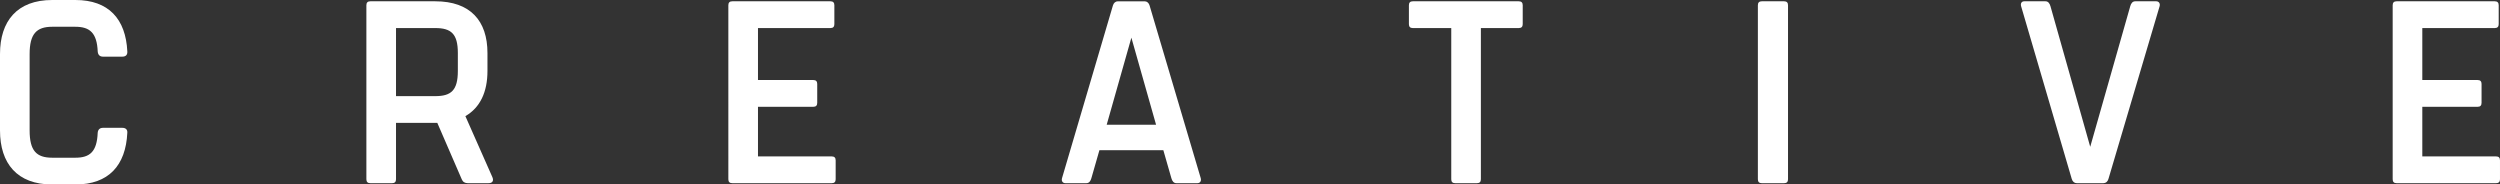 <!-- Generator: Adobe Illustrator 21.1.0, SVG Export Plug-In  -->
<svg version="1.1"
	 xmlns="http://www.w3.org/2000/svg" xmlns:xlink="http://www.w3.org/1999/xlink" xmlns:a="http://ns.adobe.com/AdobeSVGViewerExtensions/3.0/"
	 x="0px" y="0px" width="441.179px" height="32.556px" viewBox="0 0 441.179 32.556"
	 style="enable-background:new 0 0 441.179 32.556;" xml:space="preserve">
<rect x="0" y="0" width="441.179" height="32.556" fill="#333333" stroke="none"/>
<style type="text/css">
	.st0{fill:#FFFFFF;}
</style>
<defs>
</defs>
<g>
	<path class="st0" d="M22.468,23.431c-0.274,5.777-3.301,9.125-9.17,9.125H9.217C3.026,32.556,0,28.841,0,23.018V9.538
		C0,3.714,3.026,0,9.217,0h4.081c5.869,0,8.896,3.347,9.17,9.079c0.046,0.596-0.274,0.917-0.871,0.917h-3.438
		c-0.551,0-0.871-0.321-0.917-0.917c-0.138-3.256-1.376-4.356-3.943-4.356H9.217c-2.797,0-3.989,1.284-3.989,4.815v13.48
		c0,3.577,1.192,4.814,3.989,4.814h4.081c2.567,0,3.806-1.055,3.943-4.402c0.046-0.55,0.366-0.871,0.917-0.871h3.438
		C22.193,22.56,22.514,22.88,22.468,23.431z"/>
	<path class="st0" d="M86.208,32.326H82.54c-0.505,0-0.871-0.229-1.055-0.688l-4.311-9.95h-0.366h-6.924v9.95
		c0,0.458-0.229,0.688-0.688,0.688h-3.852c-0.458,0-0.688-0.229-0.688-0.688V0.917c0-0.458,0.229-0.688,0.688-0.688h3.852h7.612
		c6.189,0,9.216,3.439,9.216,9.125v3.164c0,3.714-1.284,6.465-3.897,7.979l4.769,10.775C87.171,31.914,86.896,32.326,86.208,32.326z
		 M69.885,16.965h6.924c2.797,0,3.988-1.009,3.988-4.448V9.354c0-3.393-1.191-4.402-3.988-4.402h-6.924V16.965z"/>
	<path class="st0" d="M133.762,4.952v9.17h9.767c0.458,0,0.688,0.229,0.688,0.688v3.347c0,0.458-0.229,0.688-0.688,0.688h-9.767
		v8.758h13.021c0.459,0,0.688,0.229,0.688,0.688v3.347c0,0.458-0.229,0.688-0.688,0.688h-17.562c-0.458,0-0.688-0.229-0.688-0.688
		V0.917c0-0.458,0.229-0.688,0.688-0.688h17.333c0.458,0,0.688,0.229,0.688,0.688v3.347c0,0.458-0.229,0.688-0.688,0.688H133.762z"
		/>
	<path class="st0" d="M211.303,32.326h-3.714c-0.459,0-0.733-0.367-0.871-0.871l-1.422-4.952h-11.279l-1.422,4.952
		c-0.138,0.504-0.412,0.871-0.871,0.871h-3.714c-0.459,0-0.733-0.367-0.596-0.871L196.4,0.963c0.138-0.458,0.459-0.733,0.871-0.733
		h4.724c0.412,0,0.733,0.275,0.871,0.733l9.033,30.492C212.036,31.959,211.762,32.326,211.303,32.326z M204.013,22.009
		l-4.356-15.361L195.3,22.009H204.013z"/>
	<path class="st0" d="M268.716,0.917v3.347c0,0.458-0.229,0.688-0.688,0.688h-6.694v26.686c0,0.458-0.229,0.688-0.688,0.688h-3.852
		c-0.459,0-0.688-0.229-0.688-0.688V4.952h-6.786c-0.458,0-0.688-0.229-0.688-0.688V0.917c0-0.458,0.229-0.688,0.688-0.688h11.326
		h7.382C268.486,0.229,268.716,0.458,268.716,0.917z"/>
	<path class="st0" d="M310.903,0.229h3.943c0.459,0,0.688,0.229,0.688,0.688v30.721c0,0.458-0.229,0.688-0.688,0.688h-3.943
		c-0.458,0-0.688-0.229-0.688-0.688V0.917C310.216,0.458,310.445,0.229,310.903,0.229z"/>
	<path class="st0" d="M357.218,0.229h3.76c0.459,0,0.733,0.367,0.871,0.871l7.016,24.806l7.062-24.806
		c0.138-0.504,0.412-0.871,0.871-0.871h3.714c0.459,0,0.733,0.367,0.597,0.871l-9.033,30.492c-0.138,0.458-0.459,0.733-0.871,0.733
		h-4.724c-0.412,0-0.733-0.275-0.871-0.733l-8.941-30.492C356.53,0.596,356.759,0.229,357.218,0.229z"/>
	<path class="st0" d="M427.469,4.952v9.17h9.767c0.458,0,0.688,0.229,0.688,0.688v3.347c0,0.458-0.229,0.688-0.688,0.688h-9.767
		v8.758h13.021c0.459,0,0.688,0.229,0.688,0.688v3.347c0,0.458-0.229,0.688-0.688,0.688h-17.562c-0.458,0-0.688-0.229-0.688-0.688
		V0.917c0-0.458,0.229-0.688,0.688-0.688h17.333c0.458,0,0.688,0.229,0.688,0.688v3.347c0,0.458-0.229,0.688-0.688,0.688H427.469z"
		/>
</g>
</svg>